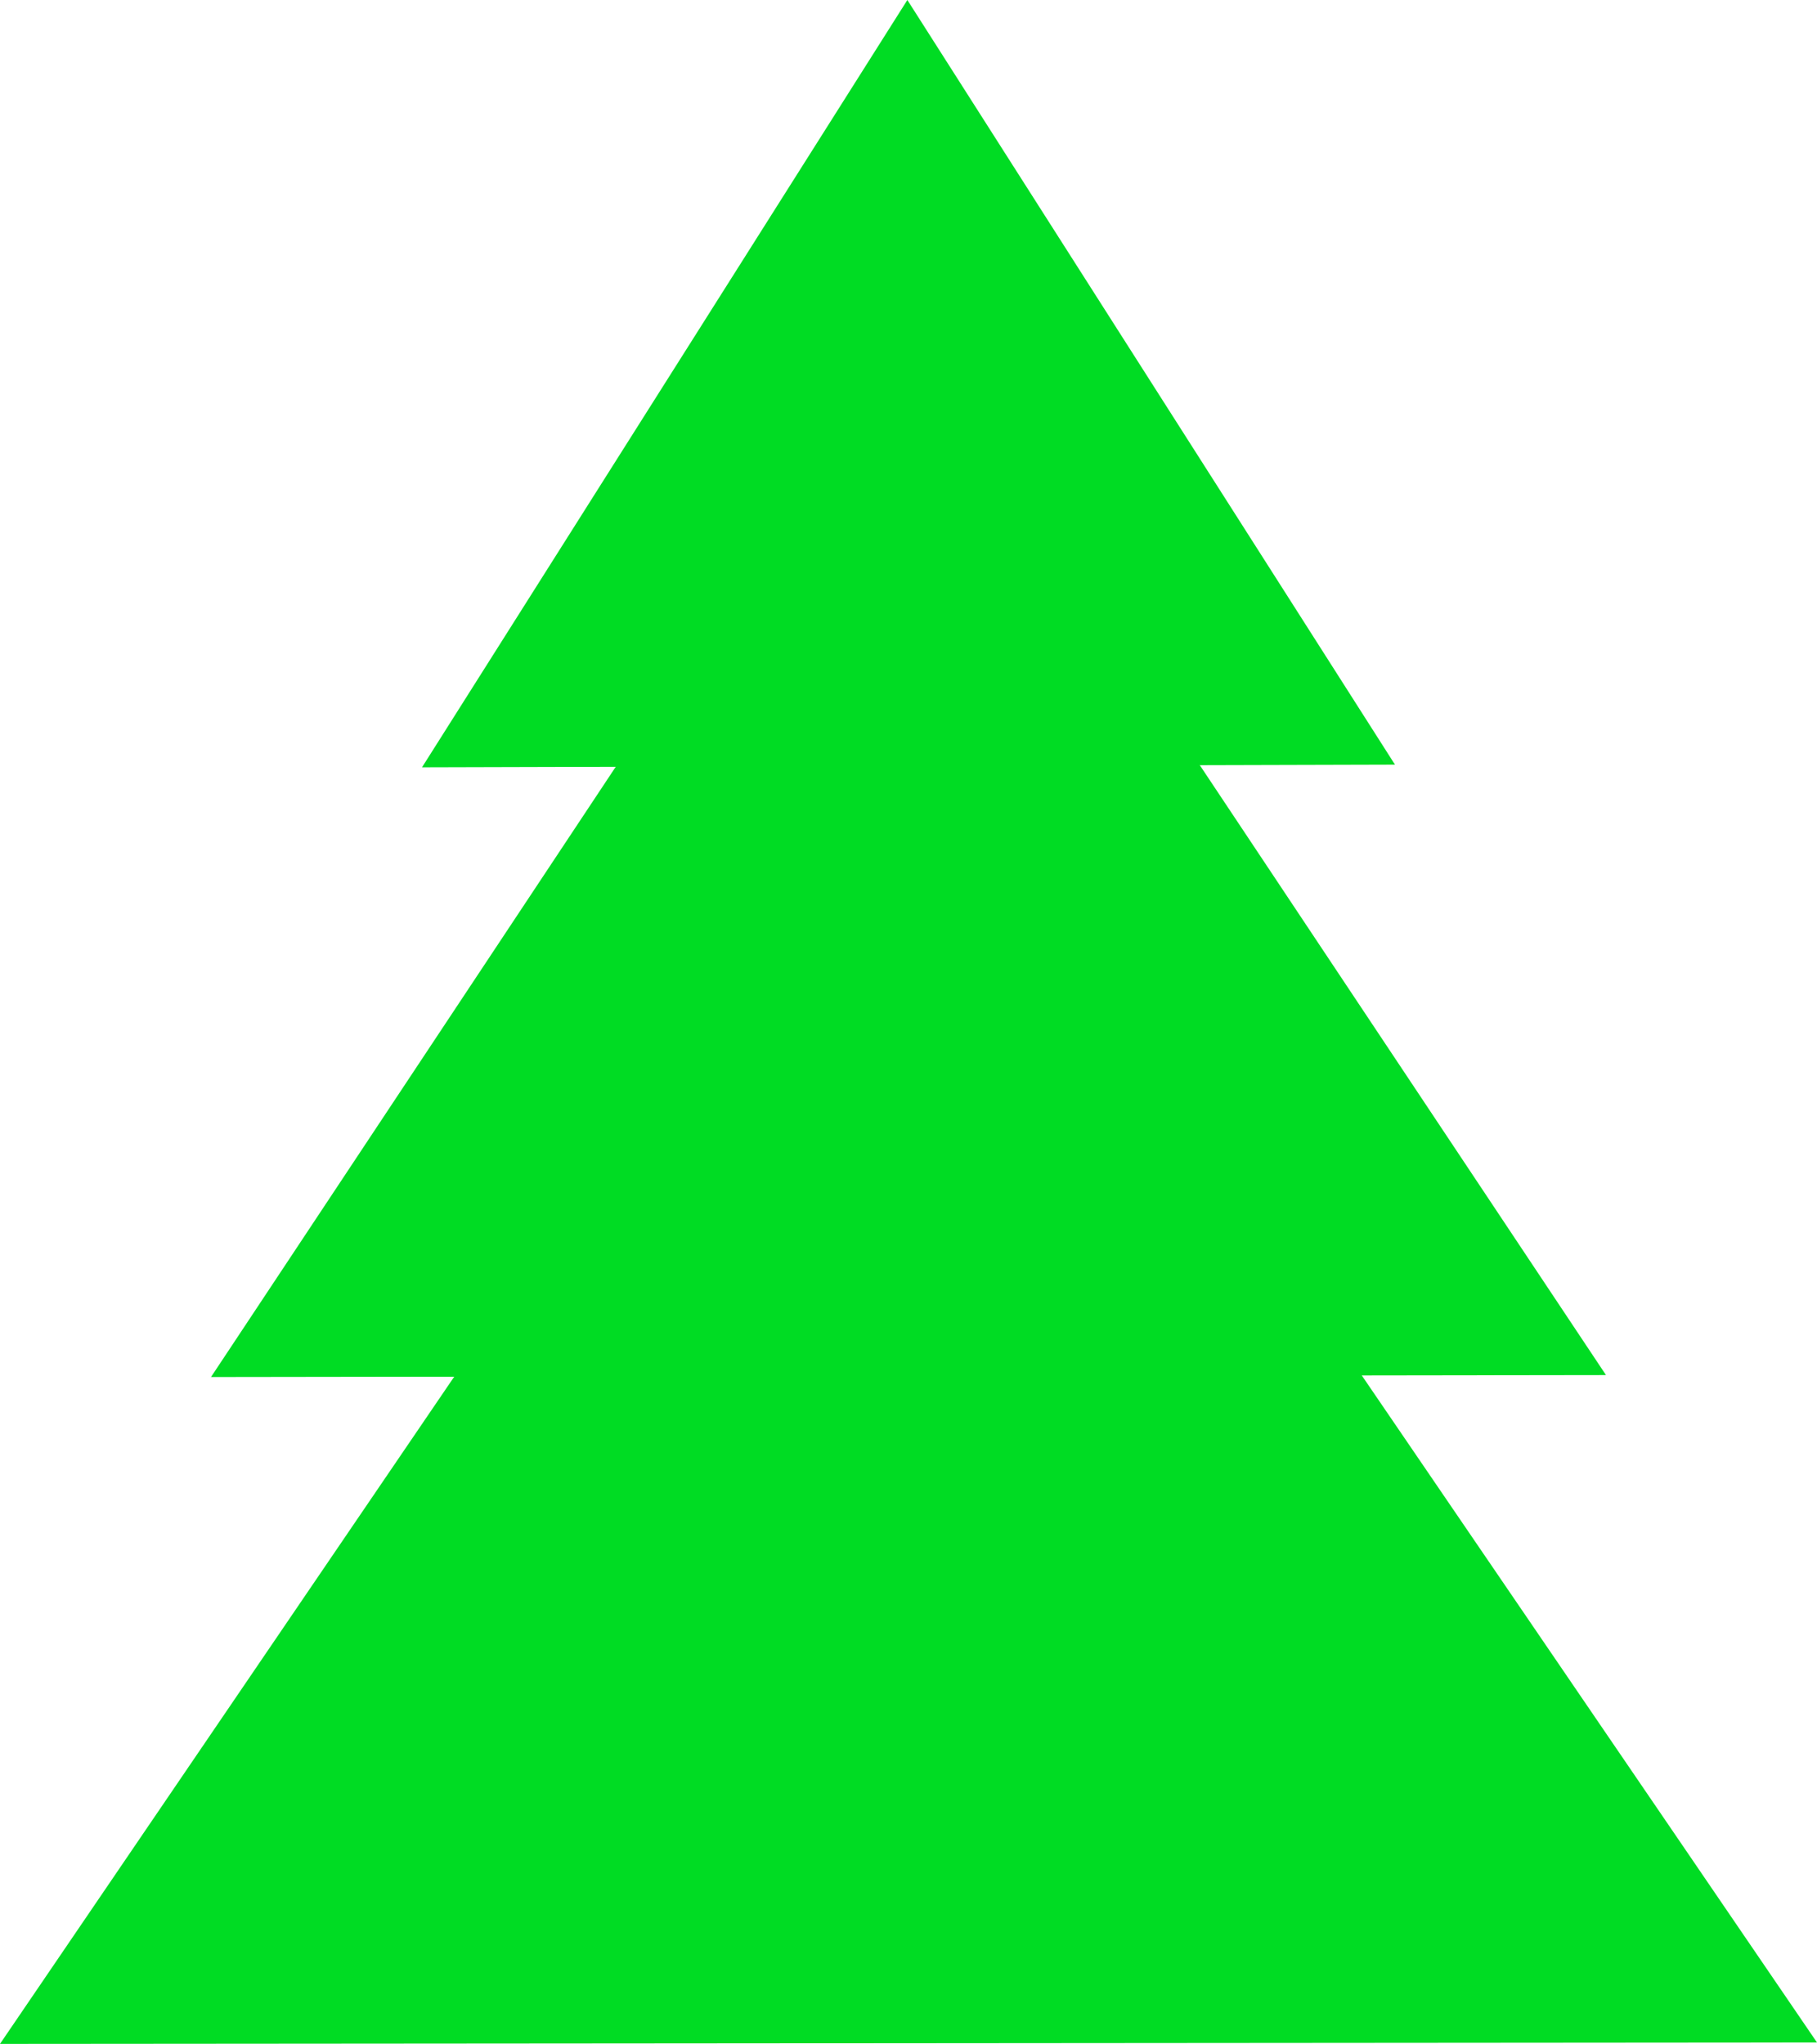 <svg xmlns="http://www.w3.org/2000/svg" viewBox="0 0 103.33 116.22">
  <defs>
    <style>.cls-1{fill:#00dc23;}
    </style>
  </defs>
  <g id="el1" data-name="el1">
    <g id="el2" data-name="el2">
      <polygon class="cls-1" points="51.6 0 79.33 43.48 24 43.63 51.6 0"/>
      <polygon class="cls-1" points="51.62 18.57 91.33 78.19 12 78.3 51.62 18.57"/>
      <polygon class="cls-1" points="51.63 40.39 103.33 116.14 0 116.22 51.63 40.39"/>
    </g>
  </g>
</svg>